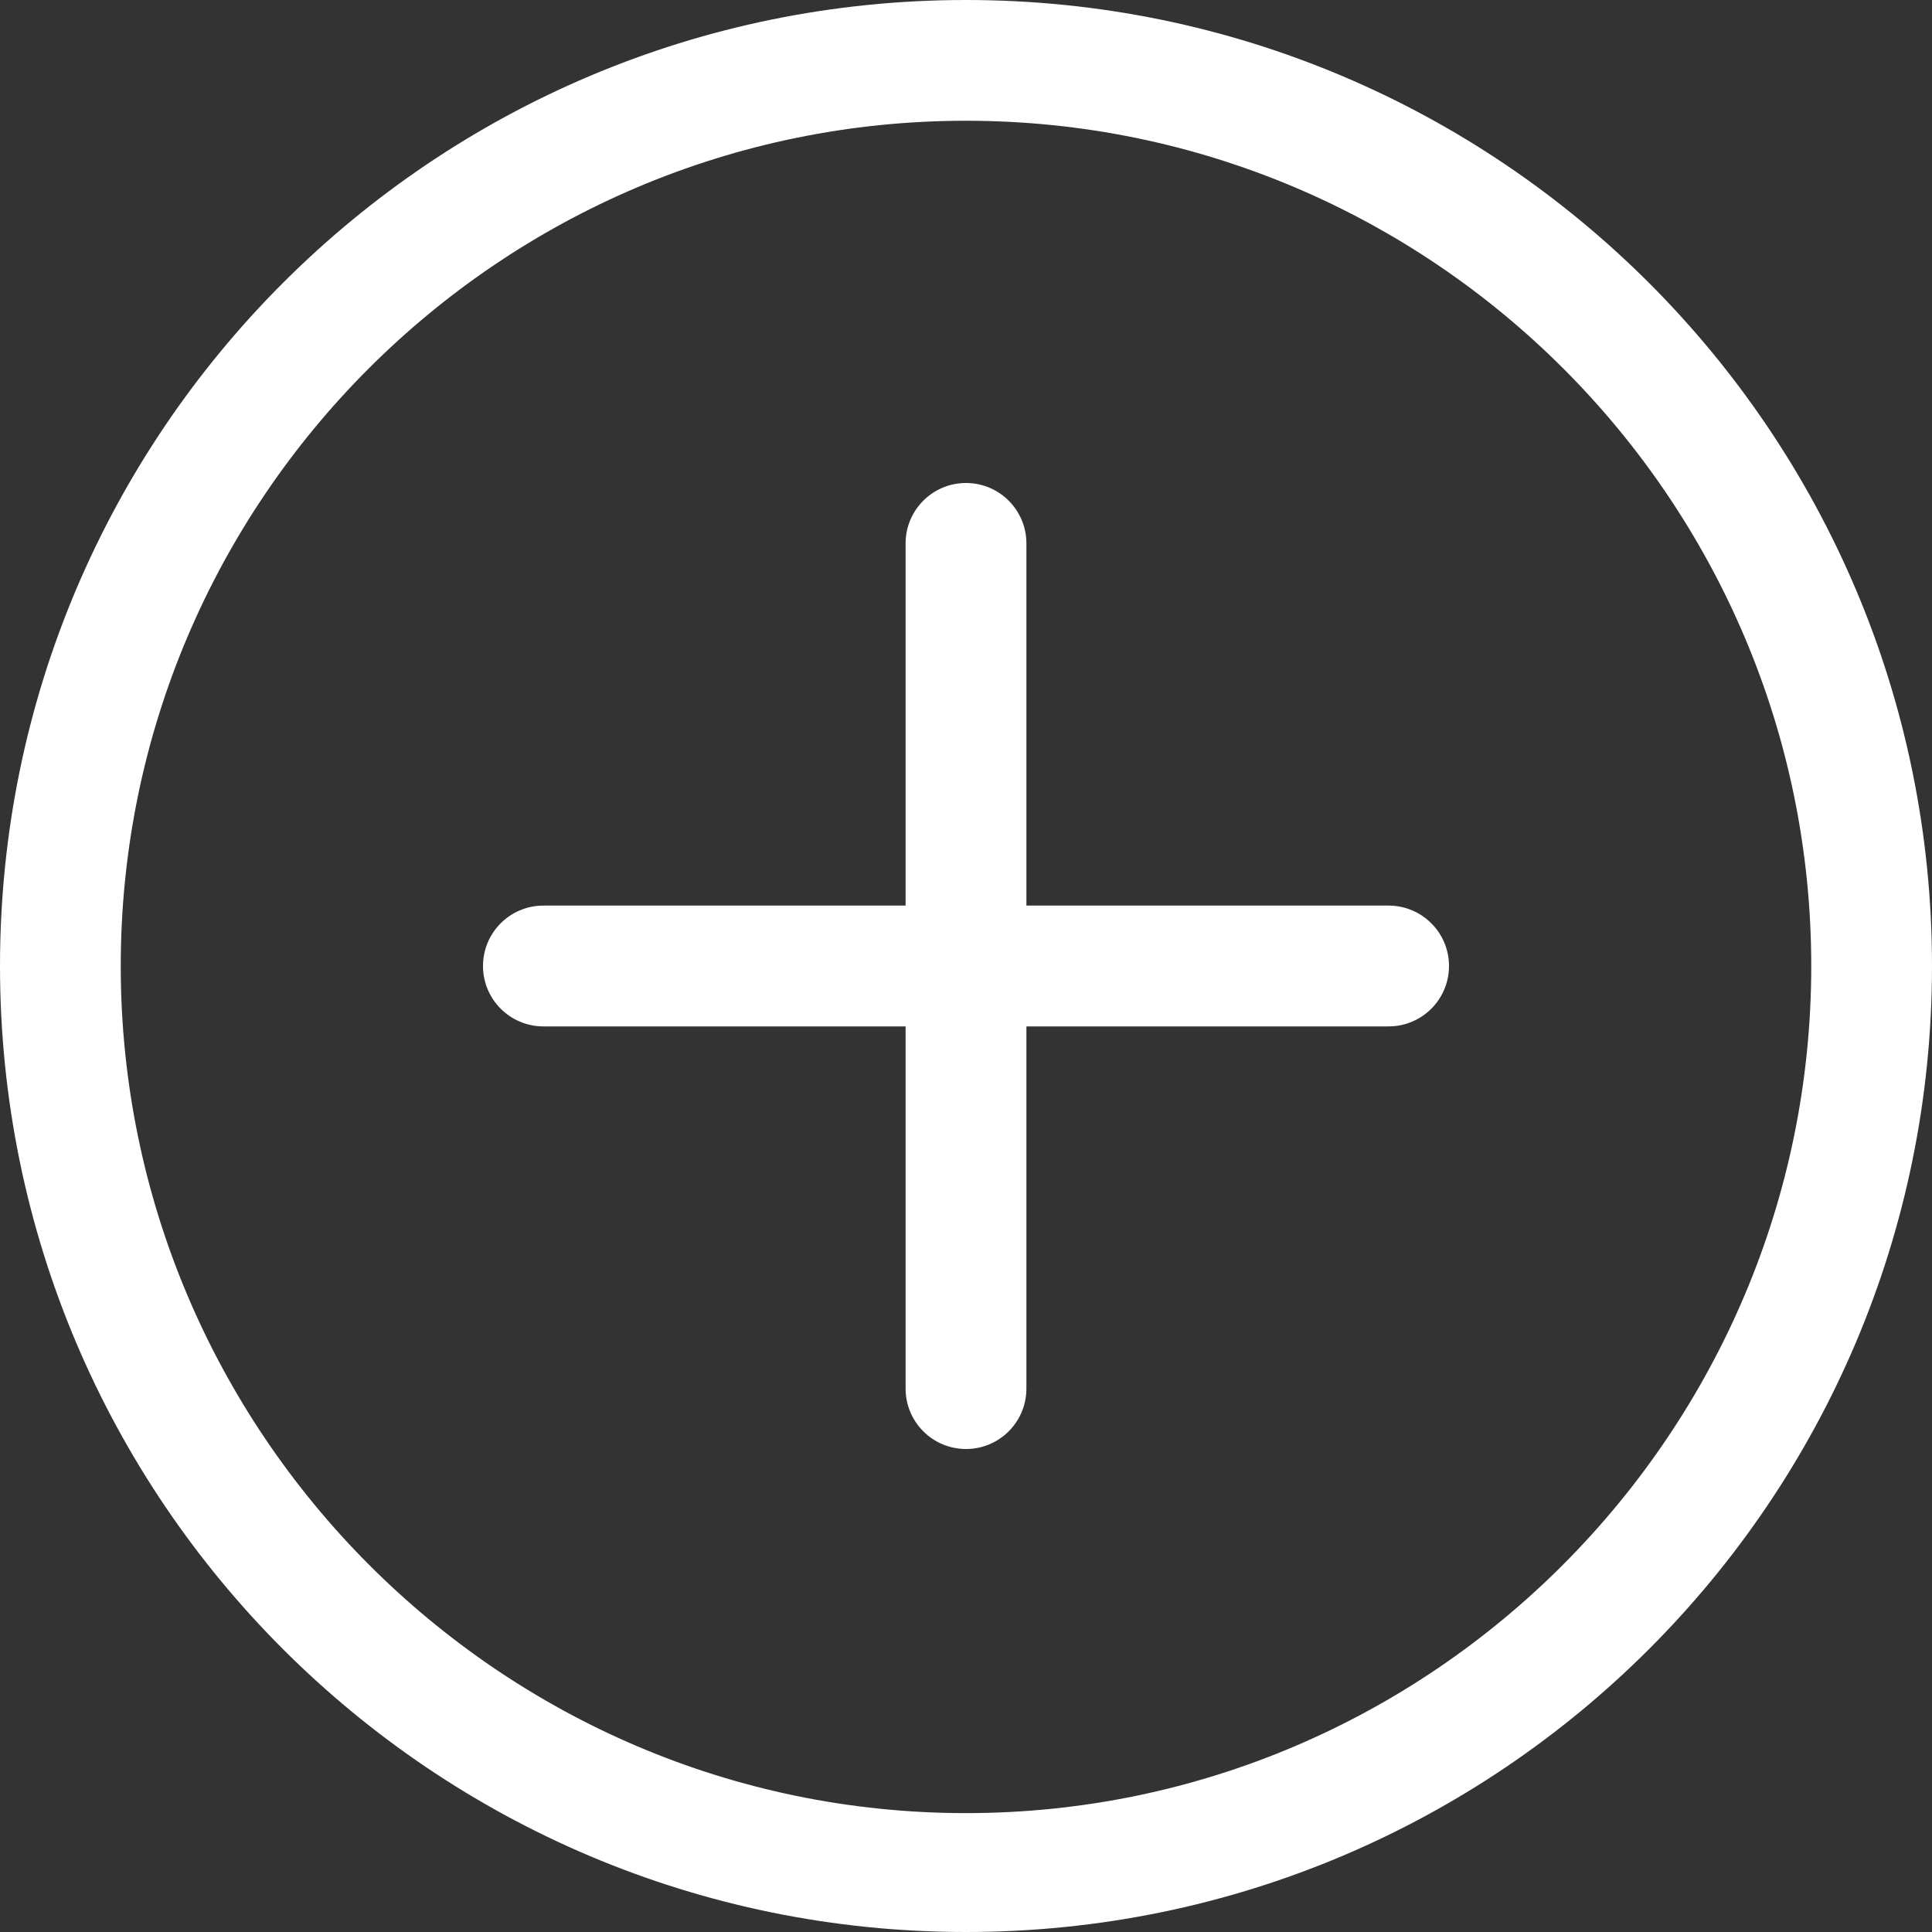 <svg width="30" height="30" viewBox="0 0 30 30" fill="none" xmlns="http://www.w3.org/2000/svg">
<rect x="0" y="0" width="30" height="30" fill="#333333" stroke="none"/>
<path d="M15 0C23.284 0 30 6.716 30 15C30 23.285 23.284 30 15 30C6.715 30 0 23.285 0 15C0 6.716 6.715 0 15 0ZM15 28.154C22.237 28.154 28.125 22.237 28.125 15C28.125 7.763 22.237 1.875 15 1.875C7.763 1.875 1.875 7.763 1.875 15C1.875 22.237 7.763 28.154 15 28.154ZM8.438 14.062H14.062V8.438C14.062 7.92 14.482 7.5 15 7.5C15.518 7.5 15.938 7.92 15.938 8.438V14.062H21.562C22.08 14.062 22.5 14.482 22.5 15C22.5 15.518 22.08 15.938 21.562 15.938H15.938V21.562C15.938 22.08 15.518 22.5 15 22.5C14.482 22.5 14.062 22.08 14.062 21.562V15.938H8.438C7.92 15.938 7.5 15.518 7.5 15C7.5 14.482 7.92 14.062 8.438 14.062Z" fill="white"/>
</svg>
